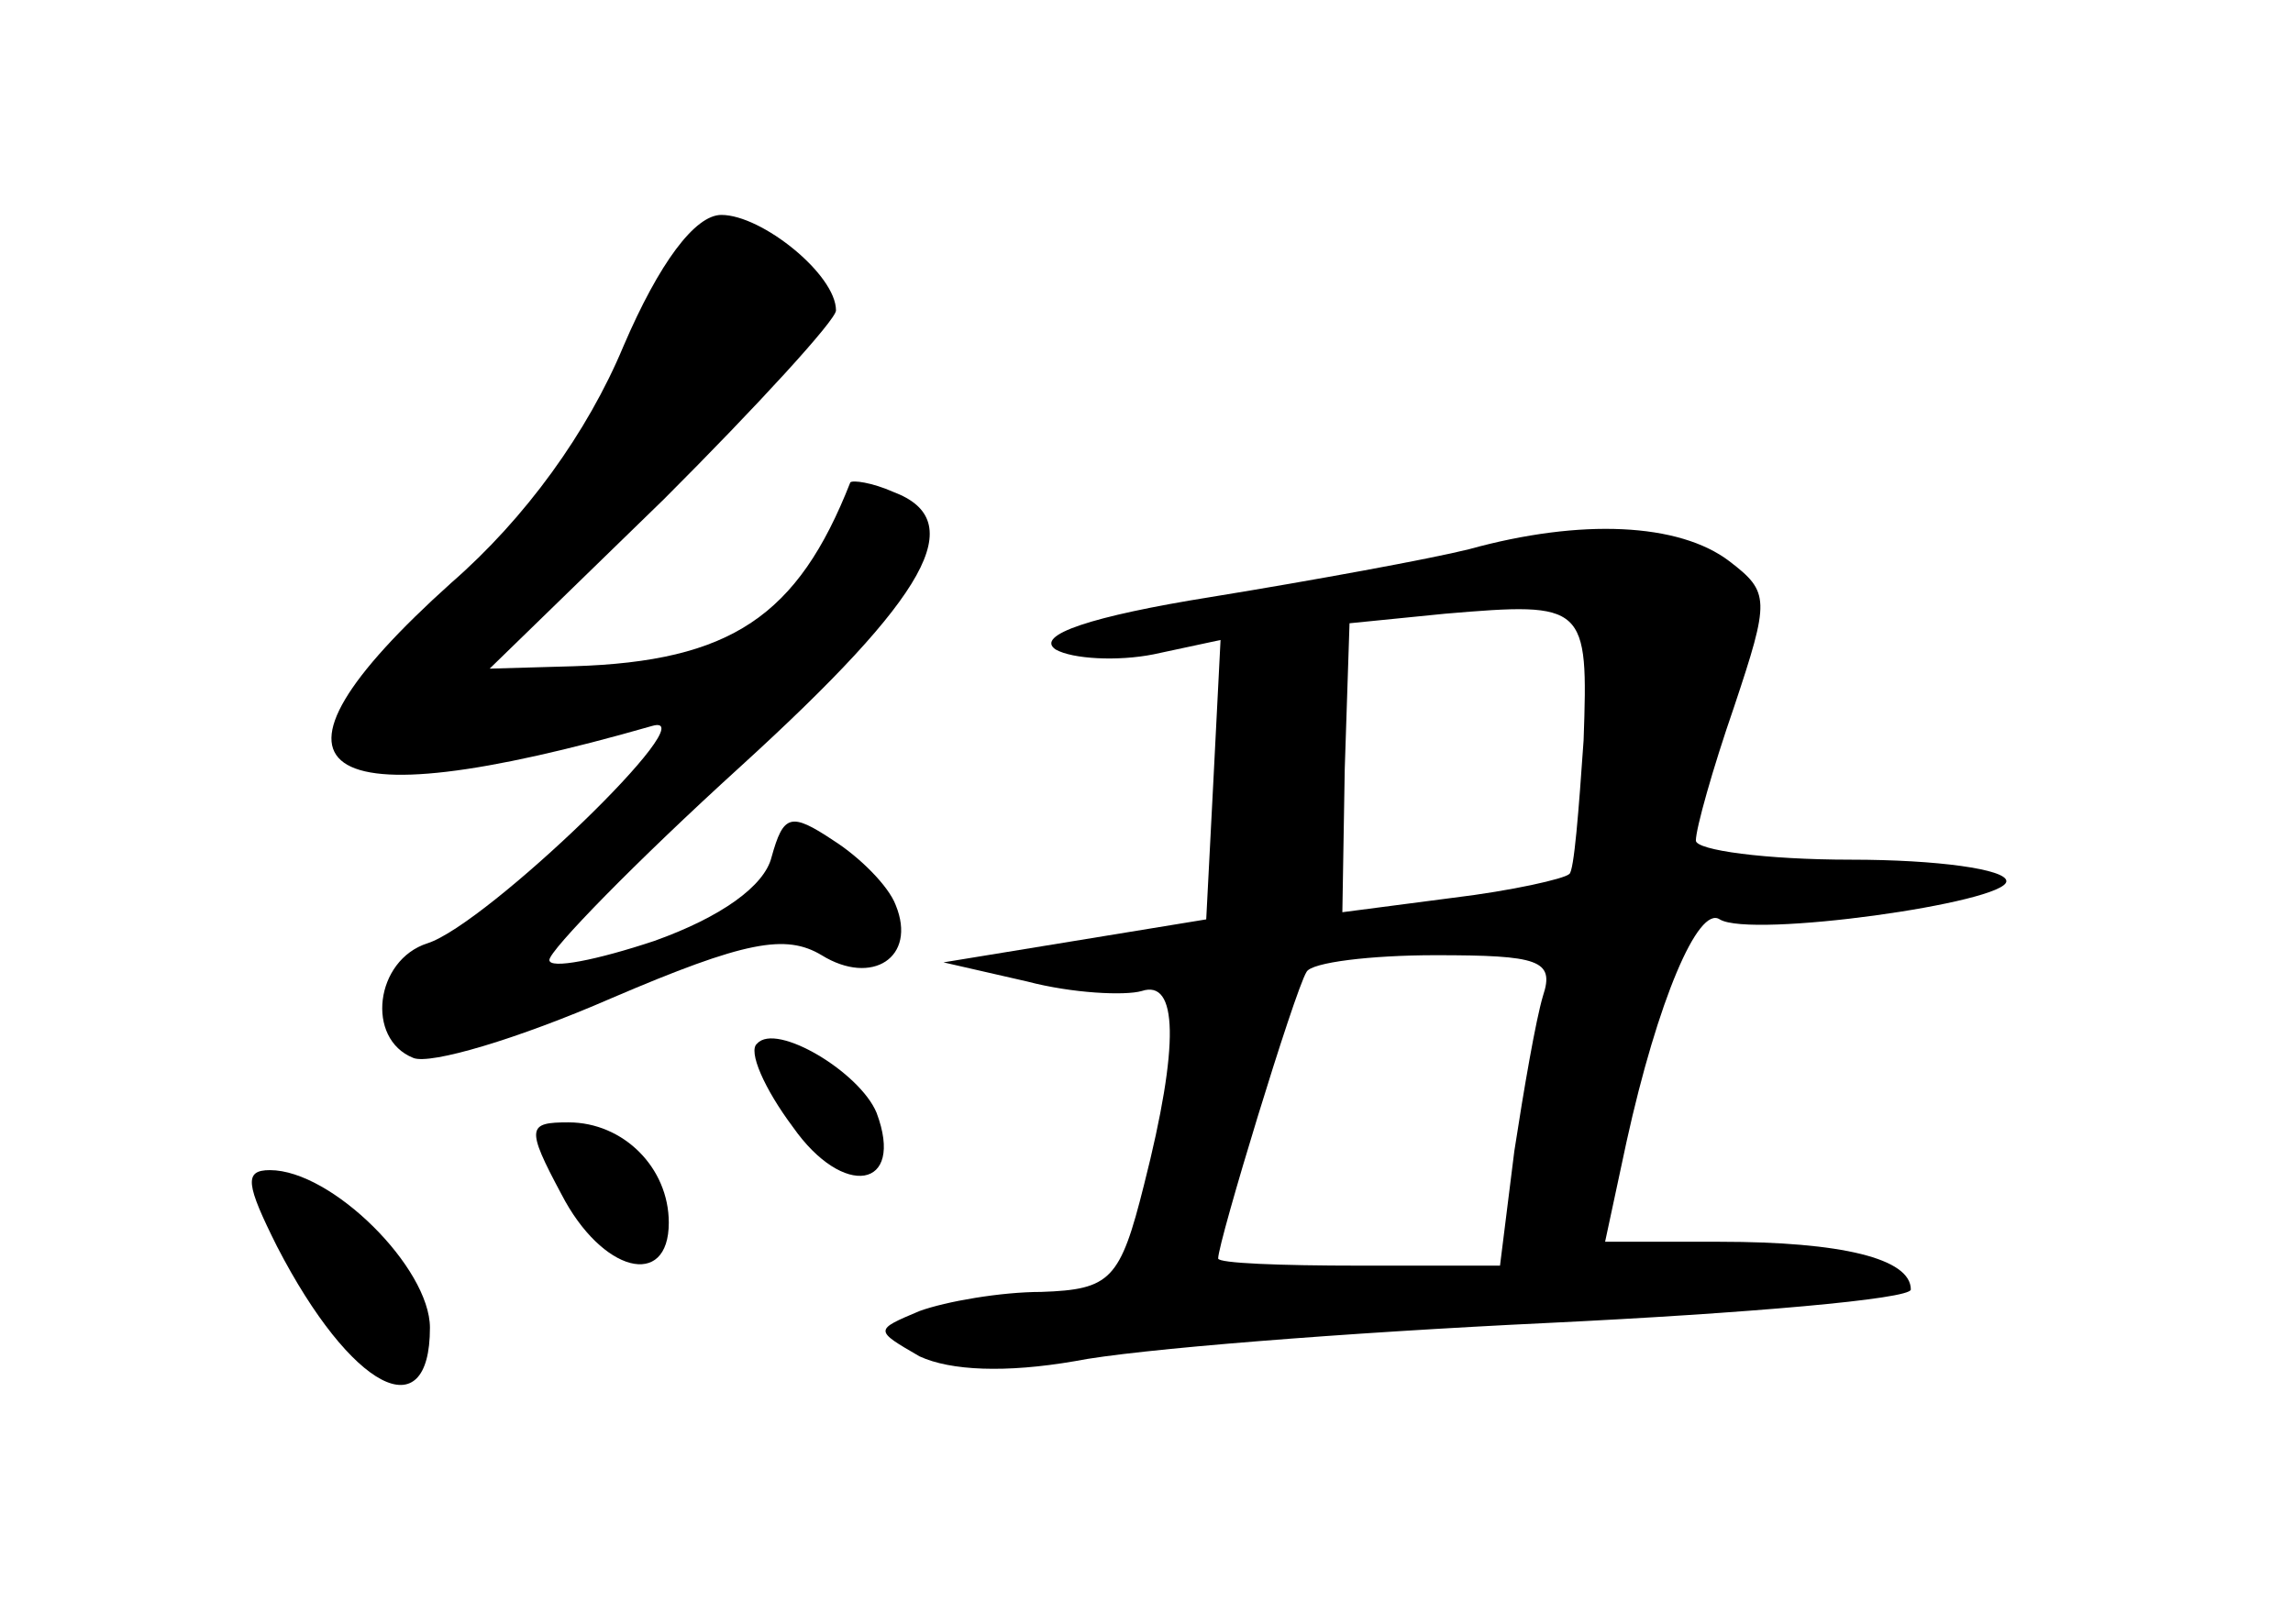 <?xml version="1.0" standalone="no"?>
<!DOCTYPE svg PUBLIC "-//W3C//DTD SVG 20010904//EN"
 "http://www.w3.org/TR/2001/REC-SVG-20010904/DTD/svg10.dtd">
<svg version="1.0" xmlns="http://www.w3.org/2000/svg"
 width="96pt" height="68pt" viewBox="0 0 96 68"
 preserveAspectRatio="xMidYMid meet">
<g transform="translate(0,68) scale(0.1,-0.1)"
fill="#000000" stroke="none">
<path d="M261 535 c-15 -36 -41 -72 -72 -99 -89 -80 -59 -101 84 -60 24 7 -69
-83 -94 -91 -22 -7 -26 -40 -6 -48 7 -3 44 8 83 25 56 24 73 27 88 18 21 -13
40 -1 31 21 -3 8 -15 20 -26 27 -18 12 -21 11 -26 -7 -3 -12 -21 -25 -49 -35
-24 -8 -44 -12 -44 -8 0 4 36 41 80 81 79 72 96 103 64 115 -9 4 -17 5 -18 4
-22 -56 -50 -75 -116 -77 l-35 -1 73 71 c39 39 72 75 72 79 0 15 -31 40 -48
40 -11 0 -26 -20 -41 -55z"/>
<path d="M615 450 c-16 -4 -65 -13 -108 -20 -50 -8 -74 -16 -65 -22 7 -4 26
-5 41 -2 l28 6 -3 -59 -3 -58 -55 -9 -55 -9 35 -8 c19 -5 41 -6 48 -4 15 5 16
-22 1 -81 -10 -40 -14 -44 -43 -45 -17 0 -40 -4 -51 -8 -19 -8 -19 -8 0 -19
13 -6 36 -7 65 -2 25 5 114 12 198 16 83 4 152 10 152 14 0 13 -29 20 -80 20
l-48 0 9 42 c13 59 30 99 39 93 13 -8 120 7 120 16 0 5 -29 9 -65 9 -36 0 -65
4 -65 8 0 5 7 30 16 56 15 45 15 48 -2 61 -21 16 -62 18 -109 5z m48 -80 c-2
-29 -4 -55 -6 -56 -2 -2 -24 -7 -49 -10 l-46 -6 1 60 2 61 40 4 c59 5 60 4 58
-53z m-17 -107 c-3 -10 -8 -39 -12 -65 l-6 -48 -59 0 c-33 0 -59 1 -59 3 0 7
32 112 37 120 2 4 27 7 54 7 43 0 50 -2 45 -17z"/>
<path d="M317 243 c-4 -3 3 -19 15 -35 21 -30 47 -26 35 6 -7 17 -42 38 -50
29z"/>
<path d="M235 180 c17 -33 45 -40 45 -12 0 23 -19 42 -42 42 -17 0 -18 -2 -3
-30z"/>
<path d="M116 158 c31 -60 64 -77 64 -34 0 25 -41 66 -67 66 -11 0 -10 -6 3
-32z"/>
</g>
</svg>

